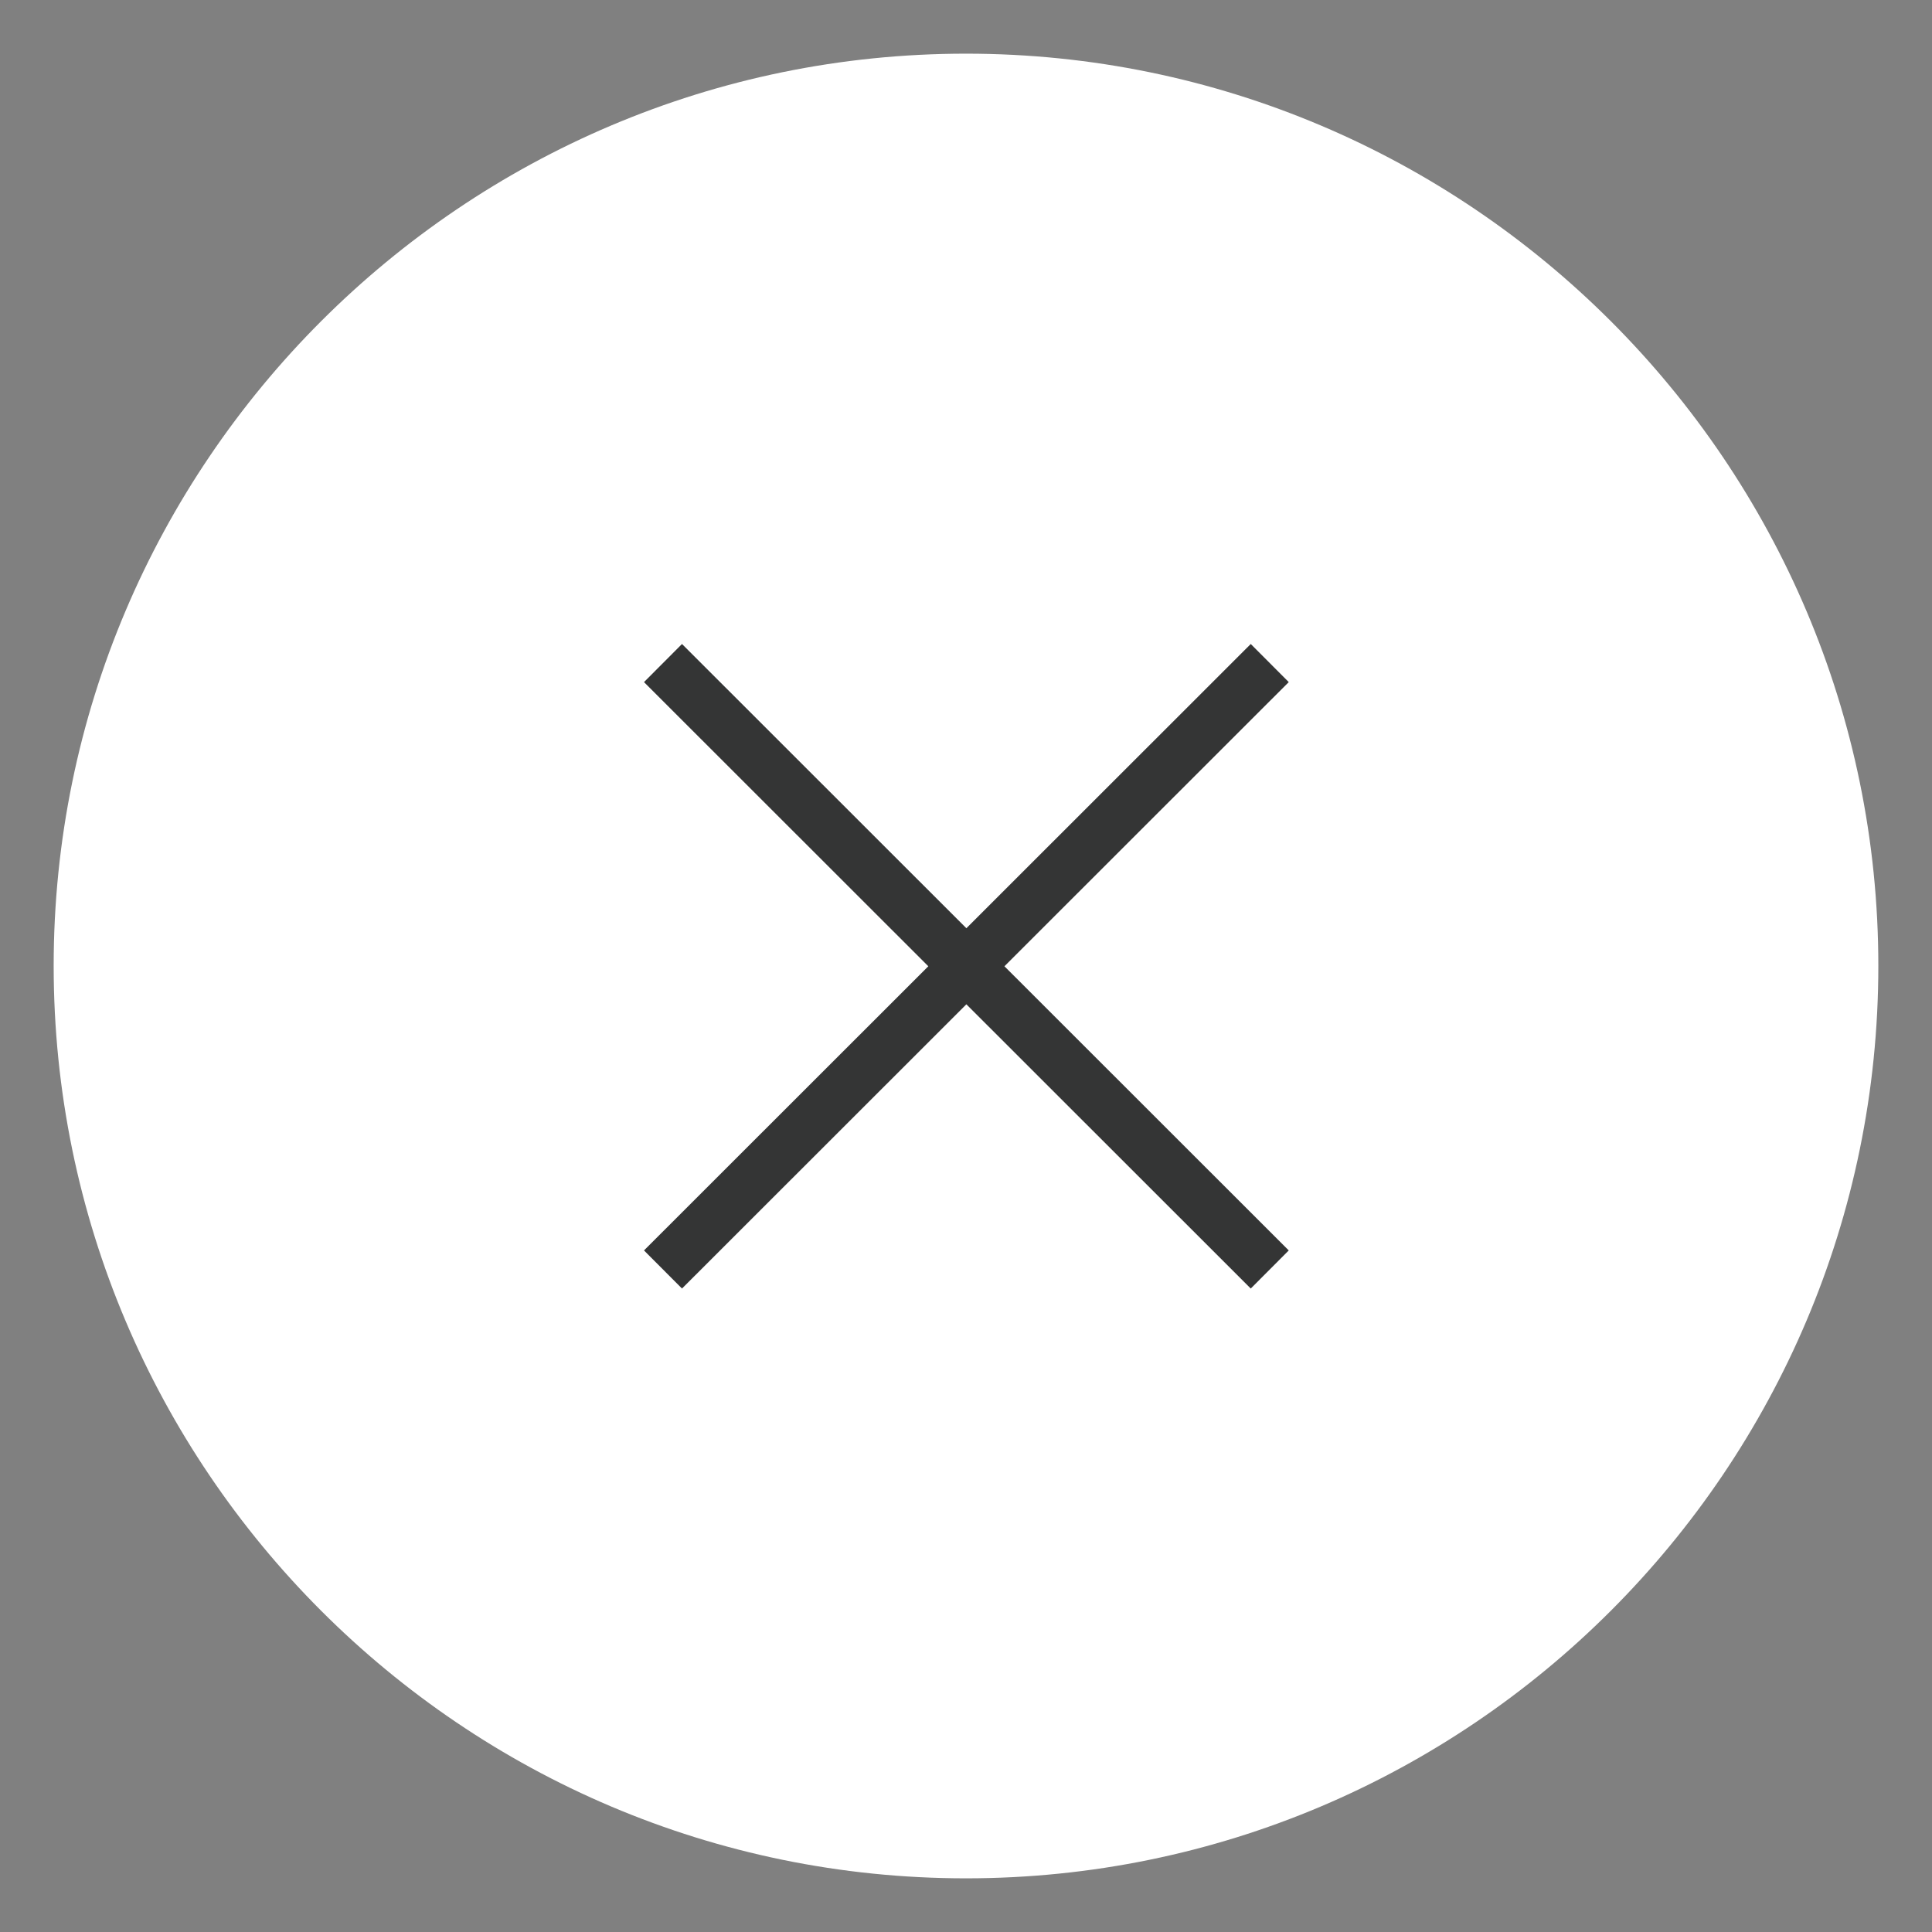 <?xml version="1.0" encoding="UTF-8" standalone="no"?>
<svg width="18px" height="18px" viewBox="0 0 18 18" version="1.1" xmlns="http://www.w3.org/2000/svg" xmlns:xlink="http://www.w3.org/1999/xlink" xmlns:sketch="http://www.bohemiancoding.com/sketch/ns">
    <rect x="0" y="0" width="18" height="18" fill="#808080" stroke="none"/>
    <!-- Generator: Sketch 3.3.1 (12005) - http://www.bohemiancoding.com/sketch -->
    <title>ico_clear_fieldtext_white</title>
    <desc>Created with Sketch.</desc>
    <defs></defs>
    <g id="Sauvignon-Icons" stroke="none" stroke-width="1" fill="none" fill-rule="evenodd" sketch:type="MSPage">
        <g id="clear-copy-+-Search-Icon-+-ico_search_header" sketch:type="MSLayerGroup" transform="translate(-429, 0)">
            <g id="clear-copy" transform="translate(429, 0)" sketch:type="MSShapeGroup">
                <path d="M9,17.5 C4.313,17.5 0.5,13.687 0.5,8.998 C0.5,4.313 4.313,0.5 9,0.5 C13.687,0.5 17.5,4.313 17.5,8.998 C17.5,13.687 13.687,17.5 9,17.5 L9,17.5 Z" id="Fill-209" fill="#FFFFFF"></path>
                <path d="M11.653,12.005 L6,6.355 L6.354,6 L12.007,11.65 L11.653,12.005" id="Fill-210" fill="#343535"></path>
                <path d="M6.354,12.005 L6,11.65 L11.653,6 L12.007,6.355 L6.354,12.005" id="Fill-211" fill="#343535"></path>
            </g>
        </g>
    </g>
</svg>